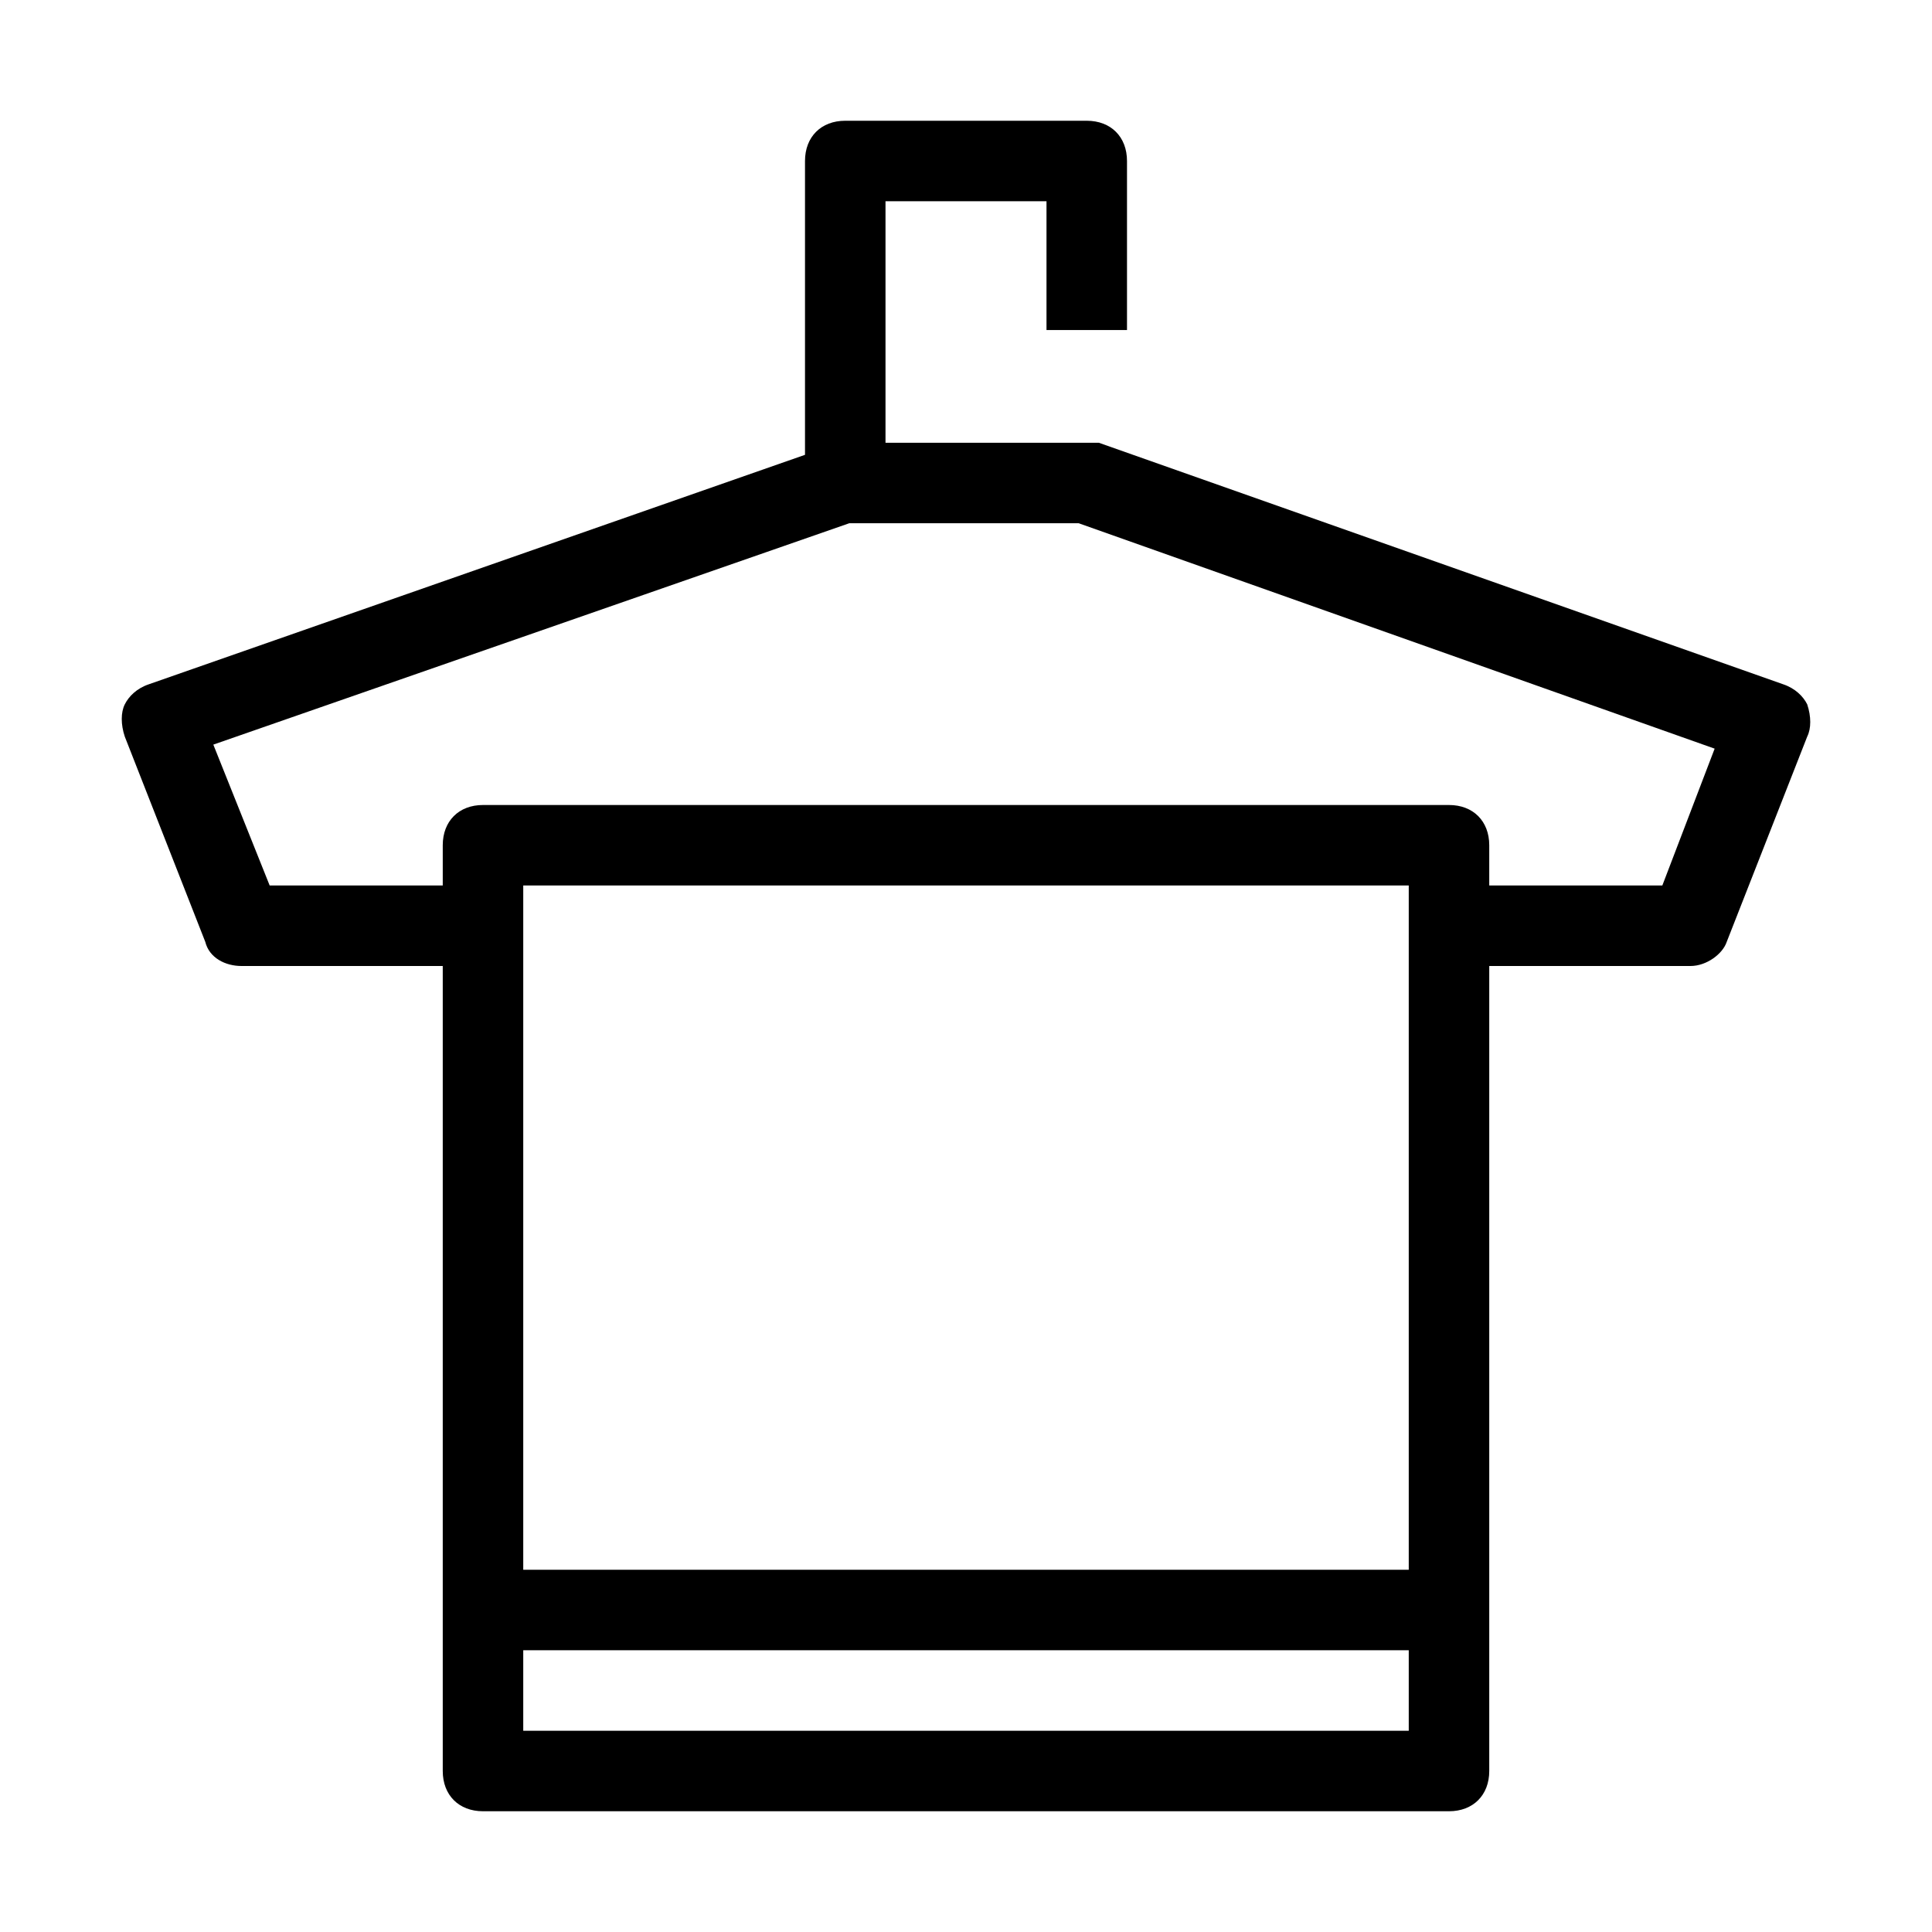 <?xml version="1.0" standalone="no"?><!DOCTYPE svg PUBLIC "-//W3C//DTD SVG 1.1//EN" "http://www.w3.org/Graphics/SVG/1.1/DTD/svg11.dtd"><svg t="1614569297786" class="icon" viewBox="0 0 1024 1024" version="1.1" xmlns="http://www.w3.org/2000/svg" p-id="8316" xmlns:xlink="http://www.w3.org/1999/xlink" width="200" height="200"><defs><style type="text/css"></style></defs><path d="M957.867 373.333c-2.133-4.267-6.4-8.533-12.8-10.667l-362.667-128H469.333V106.667h85.333v68.267h42.667V85.333c0-12.8-8.533-21.333-21.333-21.333h-128c-12.8 0-21.333 8.533-21.333 21.333v155.733L78.933 362.667c-6.4 2.133-10.667 6.4-12.8 10.667s-2.133 10.667 0 17.067l42.667 108.8c2.133 8.533 10.667 12.8 19.2 12.8h106.667v426.667c0 12.8 8.533 21.333 21.333 21.333h512c12.8 0 21.333-8.533 21.333-21.333V512h106.667c8.533 0 17.067-6.4 19.2-12.8l42.667-108.8c2.133-4.267 2.133-10.667 0-17.067zM277.333 917.333v-42.667h469.333v42.667H277.333z m469.333-85.333H277.333V469.333h469.333v362.667z m134.4-362.667H789.333v-21.333c0-12.8-8.533-21.333-21.333-21.333H256c-12.8 0-21.333 8.533-21.333 21.333v21.333H142.933l-29.867-74.667L450.133 277.333h121.6l337.067 119.467-27.733 72.533z" p-id="8317"></path></svg>